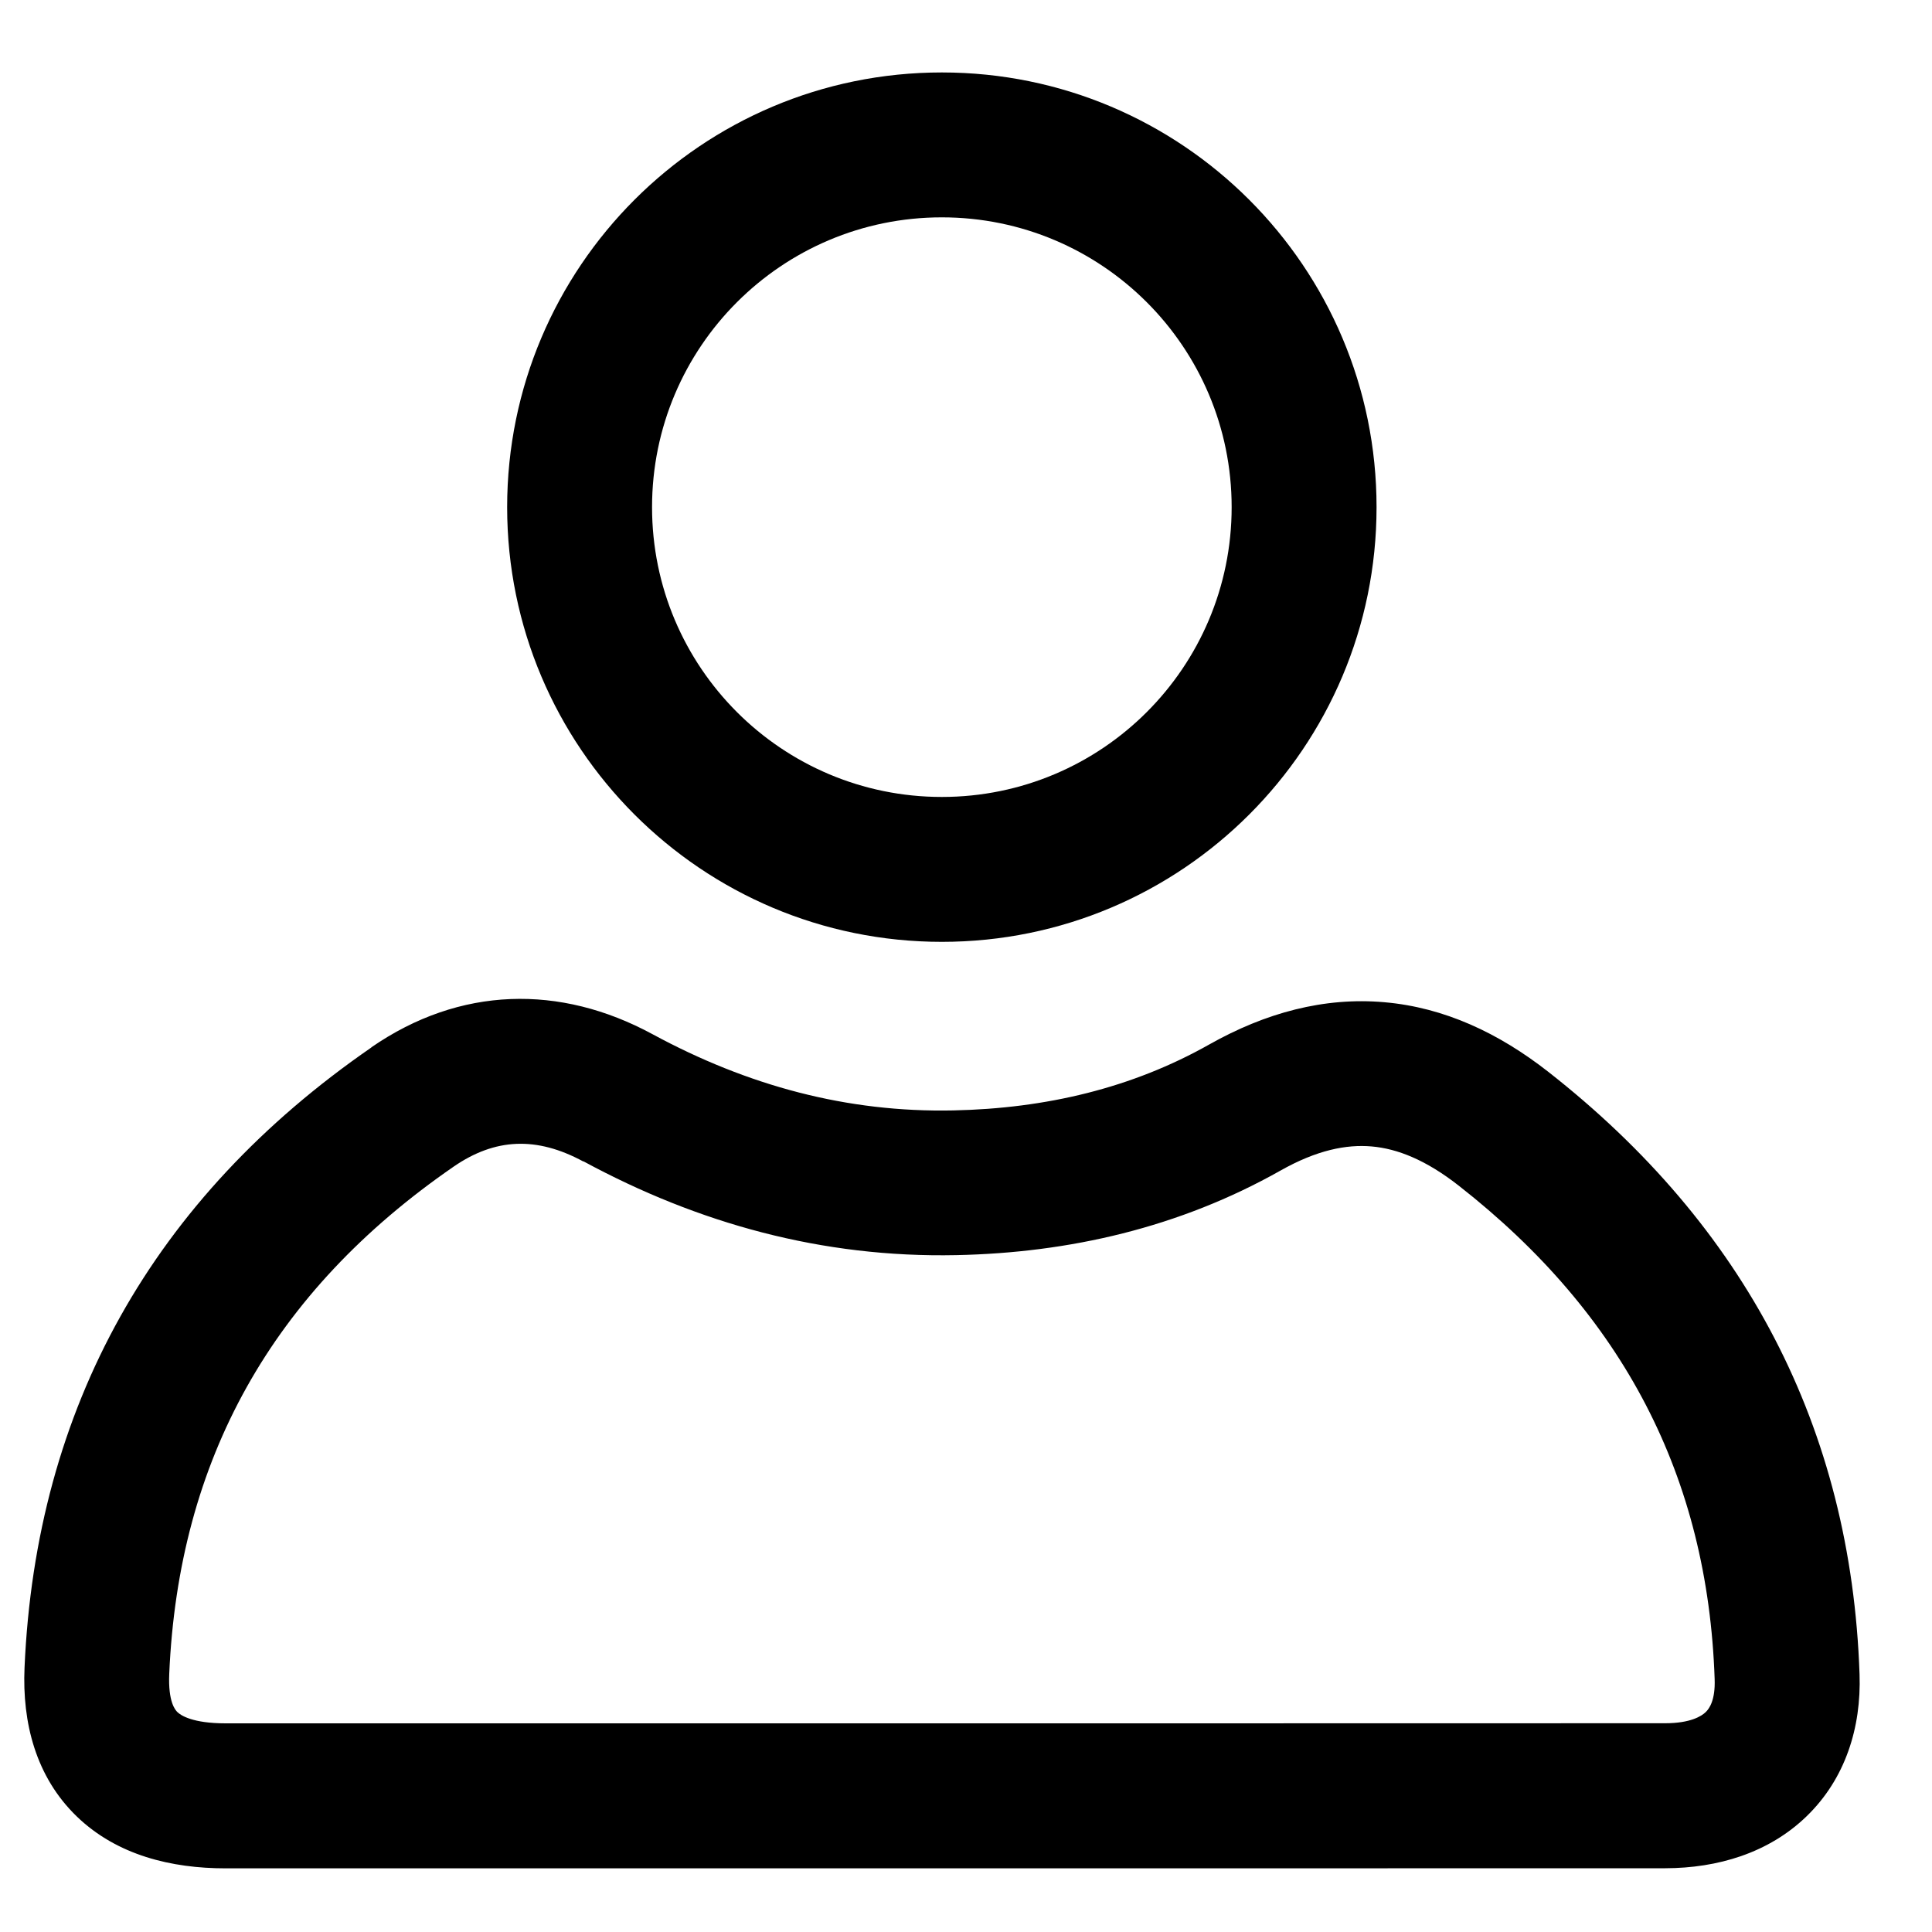 <svg viewBox="0 0 20 20" xmlns="http://www.w3.org/2000/svg"><path d="m9.75 2.25c-1.657 0-3 1.343-3 3s1.343 3 3 3c1.657 0 3-1.343 3-3s-1.343-3-3-3zm-4.5 3c0-2.485 2.015-4.5 4.5-4.5 2.485 0 4.5 2.015 4.5 4.5s-2.015 4.5-4.5 4.5c-2.485 0-4.5-2.015-4.5-4.5zm.789 6.774c-.486-.263-.915-.242-1.343.053-1.882 1.298-2.848 3.037-2.944 5.25-.013.292.063.376.085.397.033.032.154.116.498.116 1.782 0 3.563 0 5.345 0h2.071c.7 0 1.4 0 2.1 0 1.795 0 3.59 0 5.385-.001.264-0.0.379-.074.422-.116.036-.035.1-.122.092-.341-.071-2.092-.945-3.774-2.649-5.108-.342-.268-.637-.383-.901-.406-.262-.023-.568.037-.945.25-1.046.59-2.187.851-3.354.875-1.392.029-2.675-.329-3.861-.971zm-2.195-1.182c.917-.633 1.954-.654 2.909-.137.986.534 2.014.813 3.116.79.961-.02 1.852-.233 2.648-.682.583-.329 1.19-.493 1.814-.438.622.054 1.185.32 1.695.719 2.038 1.596 3.137 3.685 3.224 6.238.019.551-.147 1.081-.547 1.469-.394.382-.923.538-1.465.539-1.796.001-3.591.001-5.387.001-.7-0-1.399-0-2.099-0-.69 0-1.381 0-2.071 0-1.782 0-3.564 0-5.346-0-.558-0-1.121-.134-1.538-.535-.428-.412-.568-.975-.543-1.543.117-2.694 1.332-4.861 3.591-6.42z"/></svg>